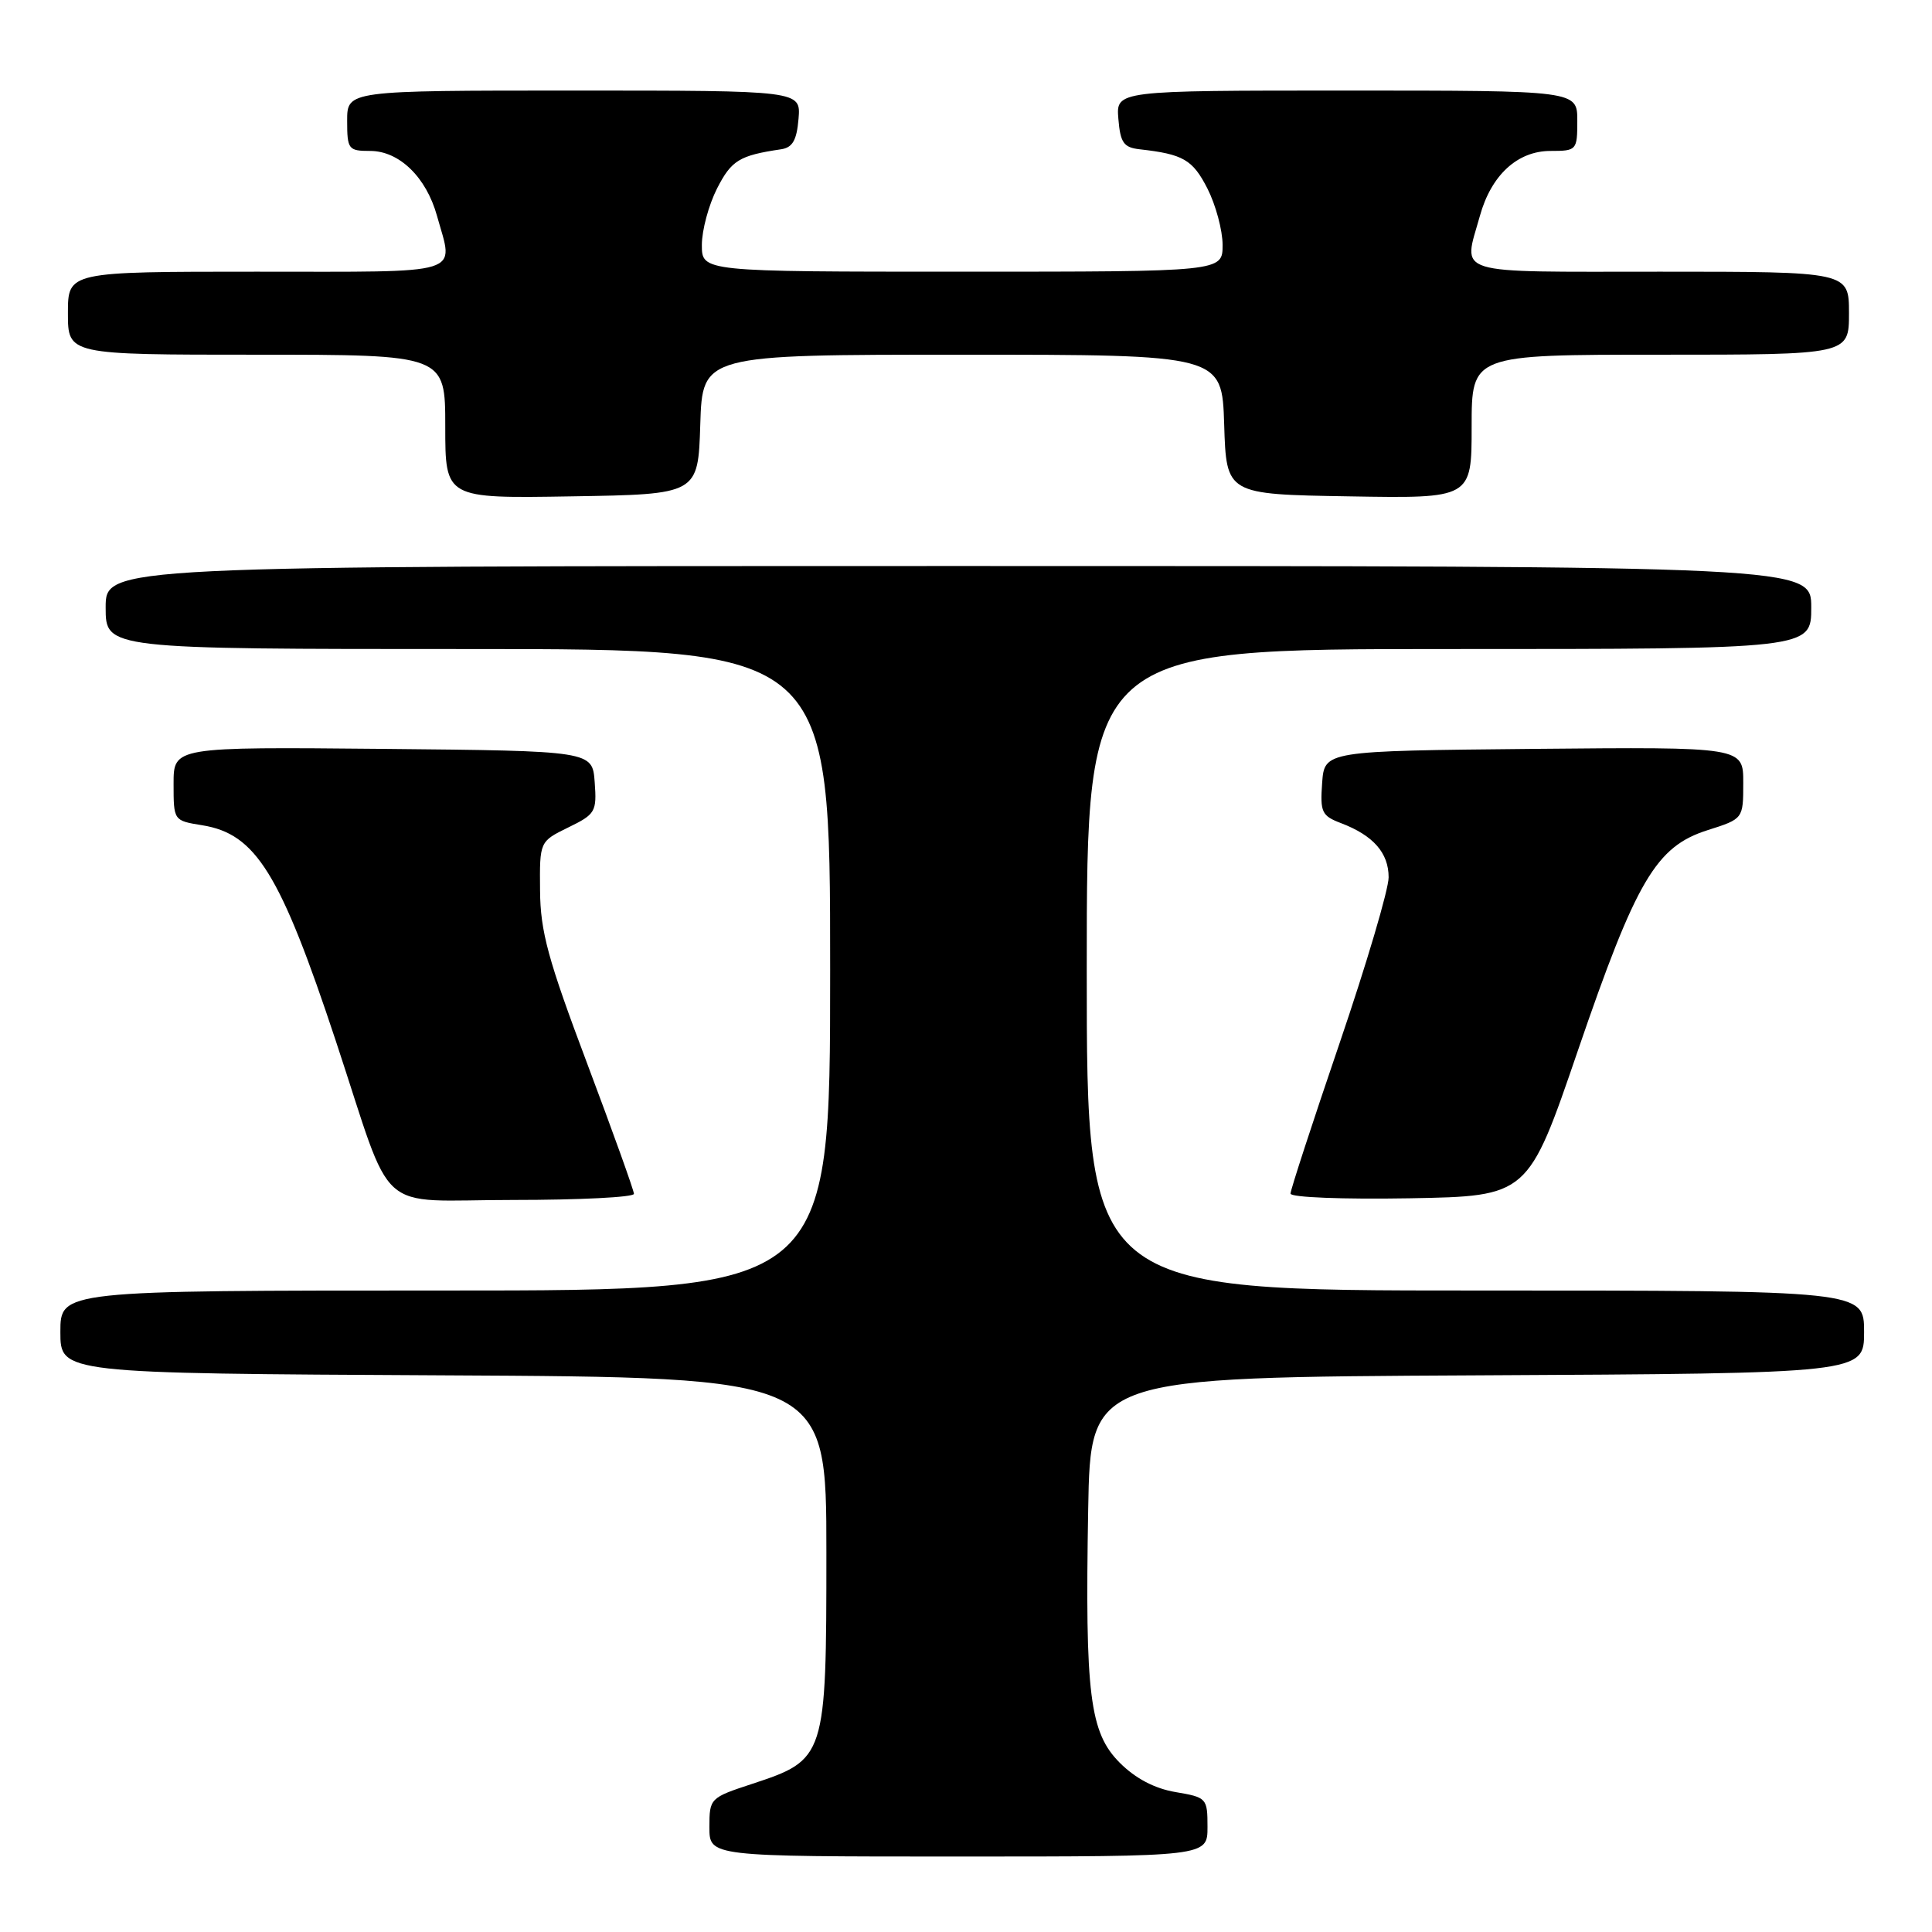 <?xml version="1.0" encoding="UTF-8" standalone="no"?>
<!DOCTYPE svg PUBLIC "-//W3C//DTD SVG 1.1//EN" "http://www.w3.org/Graphics/SVG/1.1/DTD/svg11.dtd" >
<svg xmlns="http://www.w3.org/2000/svg" xmlns:xlink="http://www.w3.org/1999/xlink" version="1.1" viewBox="0 0 256 256">
 <g >
 <path fill="currentColor"
d=" M 160.00 242.09 C 160.00 238.27 159.90 238.16 155.77 237.46 C 152.99 236.99 150.46 235.66 148.38 233.58 C 144.39 229.59 143.76 224.57 144.19 200.00 C 144.50 182.50 144.50 182.50 195.75 182.24 C 247.00 181.98 247.00 181.98 247.00 176.49 C 247.00 171.00 247.00 171.00 195.50 171.00 C 144.00 171.00 144.00 171.00 144.00 128.50 C 144.00 86.00 144.00 86.00 192.00 86.00 C 240.00 86.00 240.00 86.00 240.00 80.50 C 240.00 75.00 240.00 75.00 127.00 75.00 C 14.00 75.00 14.00 75.00 14.00 80.50 C 14.00 86.00 14.00 86.00 62.00 86.00 C 110.00 86.00 110.00 86.00 110.00 128.50 C 110.00 171.00 110.00 171.00 59.00 171.00 C 8.00 171.00 8.00 171.00 8.00 176.49 C 8.00 181.98 8.00 181.98 58.75 182.24 C 109.50 182.50 109.50 182.50 109.50 205.68 C 109.50 232.89 109.41 233.16 99.67 236.37 C 94.07 238.21 94.00 238.28 94.00 242.12 C 94.00 246.00 94.00 246.00 127.00 246.00 C 160.00 246.00 160.00 246.00 160.00 242.09 Z  M 84.00 158.19 C 84.00 157.75 81.21 149.98 77.81 140.94 C 72.62 127.16 71.60 123.45 71.56 118.00 C 71.50 111.50 71.50 111.50 75.30 109.64 C 78.90 107.89 79.09 107.56 78.80 103.64 C 78.50 99.50 78.50 99.50 50.75 99.23 C 23.00 98.97 23.00 98.97 23.00 103.86 C 23.00 108.74 23.00 108.74 26.79 109.35 C 33.91 110.49 37.14 115.71 44.52 138.00 C 52.33 161.60 49.42 159.00 68.01 159.00 C 76.81 159.00 84.00 158.64 84.00 158.19 Z  M 209.08 139.20 C 216.82 116.60 219.43 112.17 226.27 110.00 C 230.99 108.50 230.99 108.50 230.99 103.73 C 231.00 98.97 231.00 98.97 203.25 99.23 C 175.50 99.50 175.50 99.50 175.19 103.75 C 174.91 107.62 175.14 108.10 177.69 109.07 C 181.97 110.70 184.00 113.01 184.00 116.25 C 184.00 117.86 181.07 127.75 177.50 138.23 C 173.93 148.70 171.00 157.67 171.00 158.16 C 171.00 158.66 177.97 158.93 186.74 158.78 C 202.48 158.50 202.48 158.50 209.08 139.20 Z  M 92.79 56.25 C 93.08 47.00 93.08 47.00 127.50 47.00 C 161.92 47.00 161.92 47.00 162.21 56.25 C 162.50 65.50 162.50 65.50 178.75 65.77 C 195.00 66.05 195.00 66.05 195.00 56.52 C 195.00 47.00 195.00 47.00 220.00 47.00 C 245.00 47.00 245.00 47.00 245.00 41.50 C 245.00 36.00 245.00 36.00 220.00 36.00 C 192.02 36.00 193.88 36.57 196.09 28.62 C 197.59 23.20 201.07 20.00 205.45 20.00 C 208.92 20.00 209.00 19.91 209.00 16.00 C 209.00 12.00 209.00 12.00 178.44 12.00 C 147.88 12.00 147.88 12.00 148.19 15.75 C 148.45 18.91 148.89 19.54 151.00 19.78 C 156.79 20.43 158.03 21.15 159.99 24.98 C 161.09 27.15 162.00 30.51 162.00 32.46 C 162.00 36.00 162.00 36.00 127.50 36.00 C 93.00 36.00 93.00 36.00 93.00 32.46 C 93.00 30.51 93.91 27.15 95.01 24.98 C 96.92 21.24 97.96 20.60 103.50 19.78 C 105.02 19.55 105.57 18.59 105.81 15.74 C 106.12 12.00 106.12 12.00 76.06 12.00 C 46.00 12.00 46.00 12.00 46.00 16.00 C 46.00 19.79 46.16 20.00 49.05 20.00 C 52.90 20.00 56.49 23.48 57.91 28.62 C 60.12 36.57 61.98 36.00 34.00 36.00 C 9.00 36.00 9.00 36.00 9.00 41.50 C 9.00 47.00 9.00 47.00 34.00 47.00 C 59.00 47.00 59.00 47.00 59.00 56.52 C 59.00 66.05 59.00 66.05 75.75 65.77 C 92.50 65.50 92.50 65.50 92.79 56.25 Z "/>
</g>
</svg>